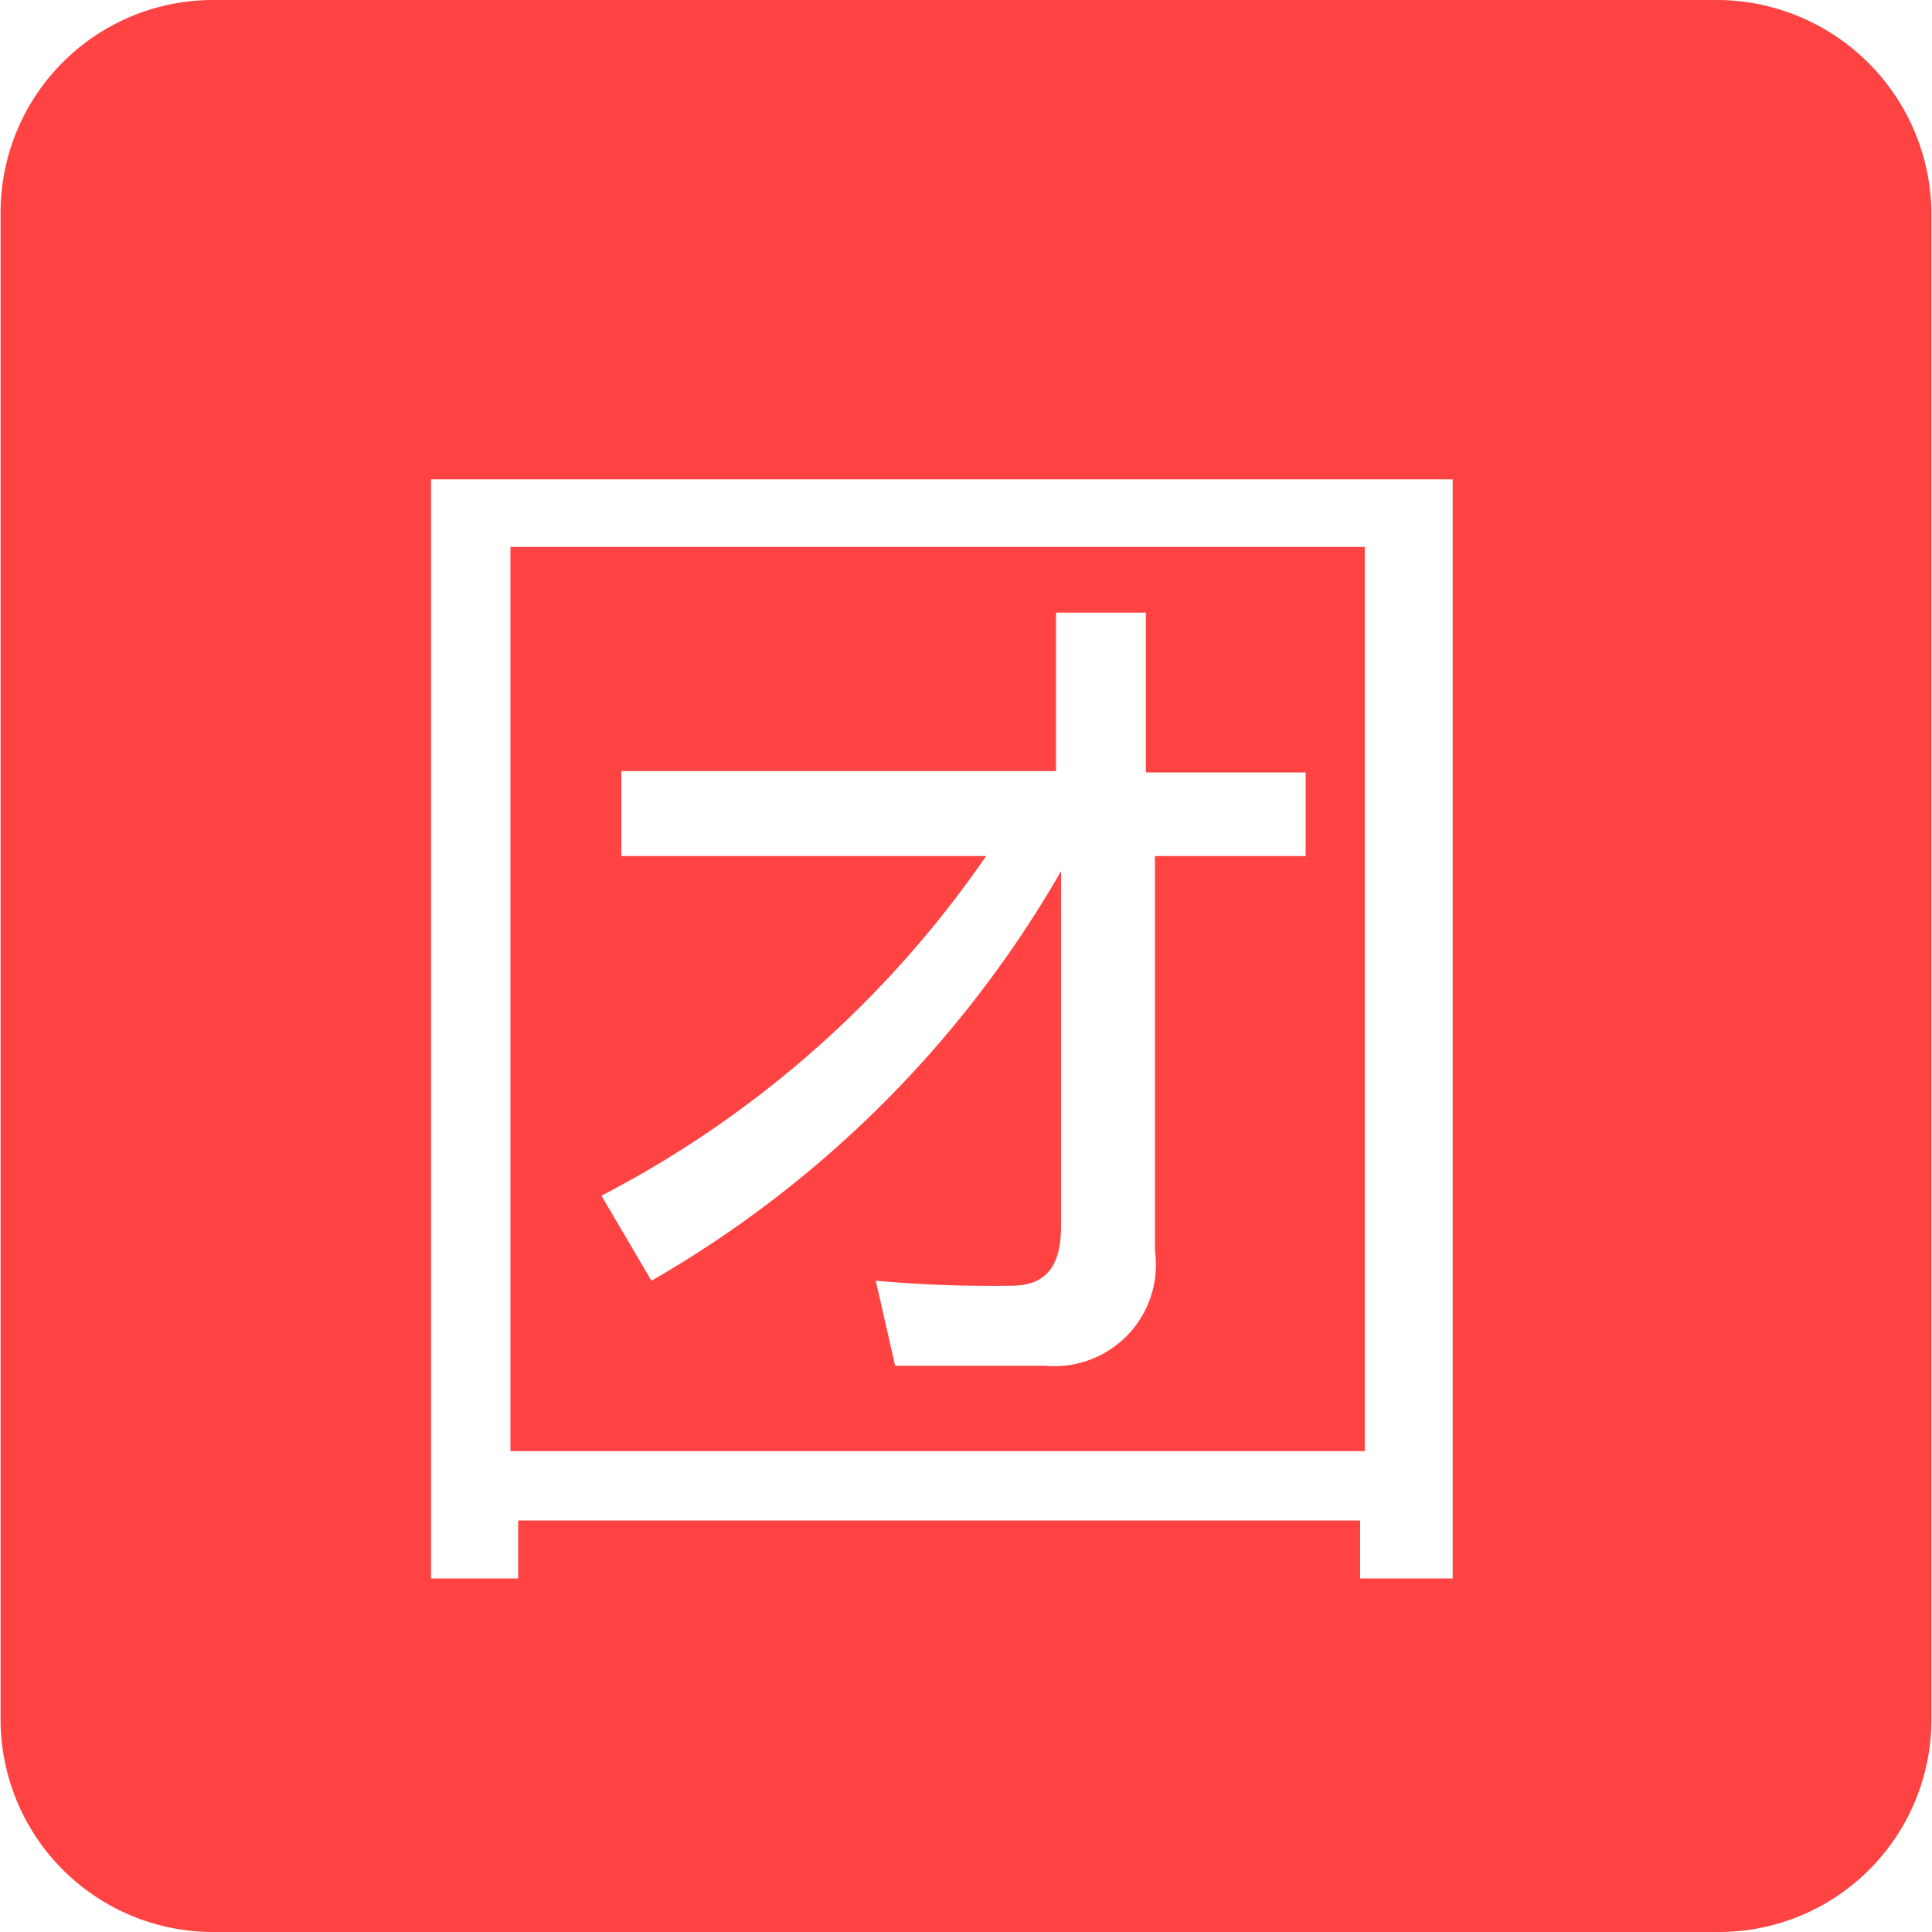 <?xml version="1.0" standalone="no"?><!DOCTYPE svg PUBLIC "-//W3C//DTD SVG 1.1//EN" "http://www.w3.org/Graphics/SVG/1.1/DTD/svg11.dtd"><svg t="1701737533033" class="icon" viewBox="0 0 1024 1024" version="1.1" xmlns="http://www.w3.org/2000/svg" p-id="12873" xmlns:xlink="http://www.w3.org/1999/xlink" width="200" height="200"><path d="M723.354 289.894H270.541v479.232h452.813z m-26.522 163.84h-84.685v209.203a53.76 53.76 0 0 1-58.266 60.928h-79.462l-10.24-45.056a694.886 694.886 0 0 0 71.68 2.662c18.534 0 26.522-10.24 26.522-31.744V461.722a589.005 589.005 0 0 1-217.088 217.088l-26.522-45.056a560.947 560.947 0 0 0 203.878-180.019H329.318v-45.056h230.4v-83.968h47.616v84.685h84.685v45.056z" fill="#FF4343" p-id="12874"></path><path d="M911.053 0H112.947a112.64 112.64 0 0 0-112.64 112.64v798.72a112.64 112.64 0 0 0 112.64 112.64h798.106a112.64 112.64 0 0 0 112.64-112.64V112.64a113.971 113.971 0 0 0-112.64-112.64z m-143.36 836.608H720.896v-30.72H274.637v30.72h-46.182V254.054h541.491V836.608z" fill="#FF4343" p-id="12875"></path></svg>